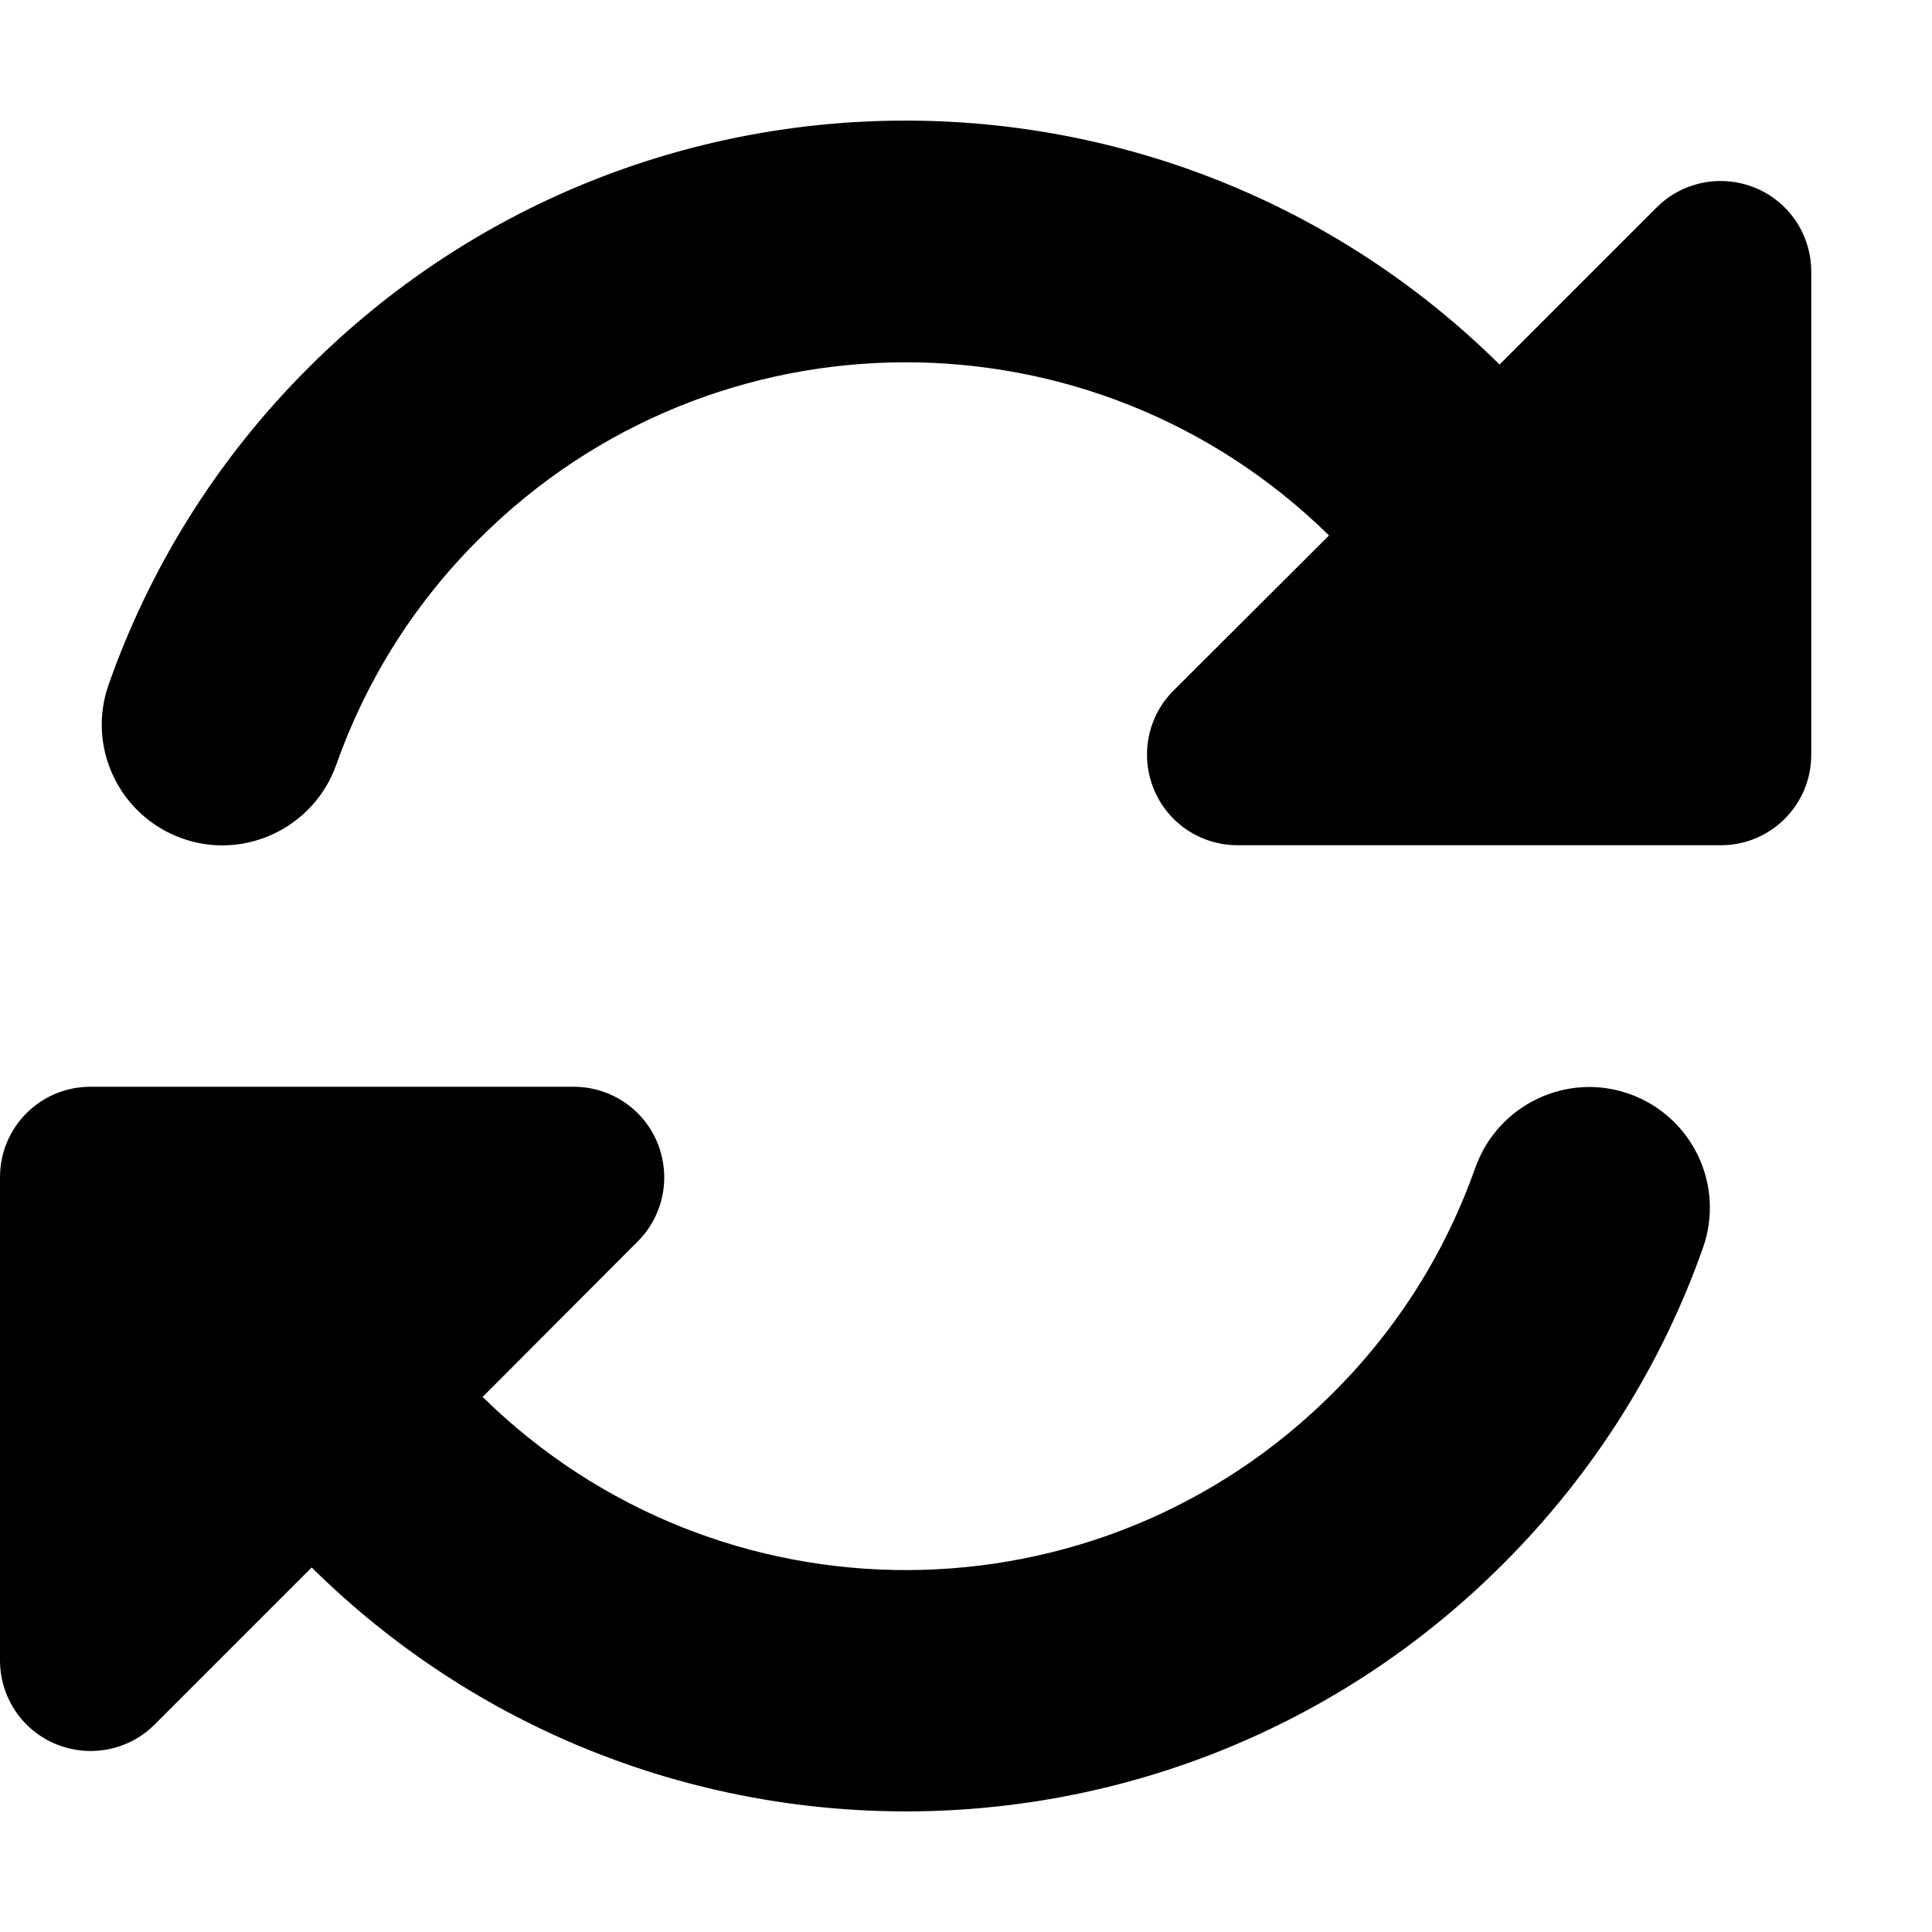 <svg xmlns:cc='http://creativecommons.org/ns#' xmlns:dc='http://purl.org/dc/elements/1.1/' height='512' xmlns:rdf='http://www.w3.org/1999/02/22-rdf-syntax-ns#' viewBox='0 0 512 512' width='512' xmlns='http://www.w3.org/2000/svg'><path d='M126.9 142.9c62.2-62.2 162.7-62.5 225.3-1L311 183c-6.9 6.9-8.9 17.2-5.2 26.2s12.5 14.8 22.2 14.8H447.5c0 0 0 0 0 0H456c13.3 0 24-10.7 24-24V72c0-9.7-5.8-18.5-14.8-22.2s-19.3-1.7-26.2 5.2L397.4 96.6c-87.6-86.5-228.7-86.2-315.8 1C57.2 122 39.6 150.7 28.8 181.4c-5.9 16.7 2.9 34.9 19.5 40.8s34.9-2.9 40.8-19.5c7.7-21.8 20.2-42.3 37.8-59.8zM0 312v7.6 .7V440c0 9.7 5.8 18.5 14.8 22.2s19.3 1.7 26.2-5.2l41.6-41.6c87.6 86.5 228.7 86.2 315.8-1c24.4-24.4 42.1-53.1 52.9-83.7c5.9-16.7-2.9-34.9-19.5-40.8s-34.9 2.9-40.8 19.5c-7.7 21.8-20.2 42.3-37.8 59.8c-62.2 62.2-162.7 62.5-225.3 1L169 329c6.9-6.9 8.9-17.2 5.2-26.2s-12.5-14.8-22.2-14.8H32.4h-.7H24c-13.3 0-24 10.7-24 24z'/></svg>